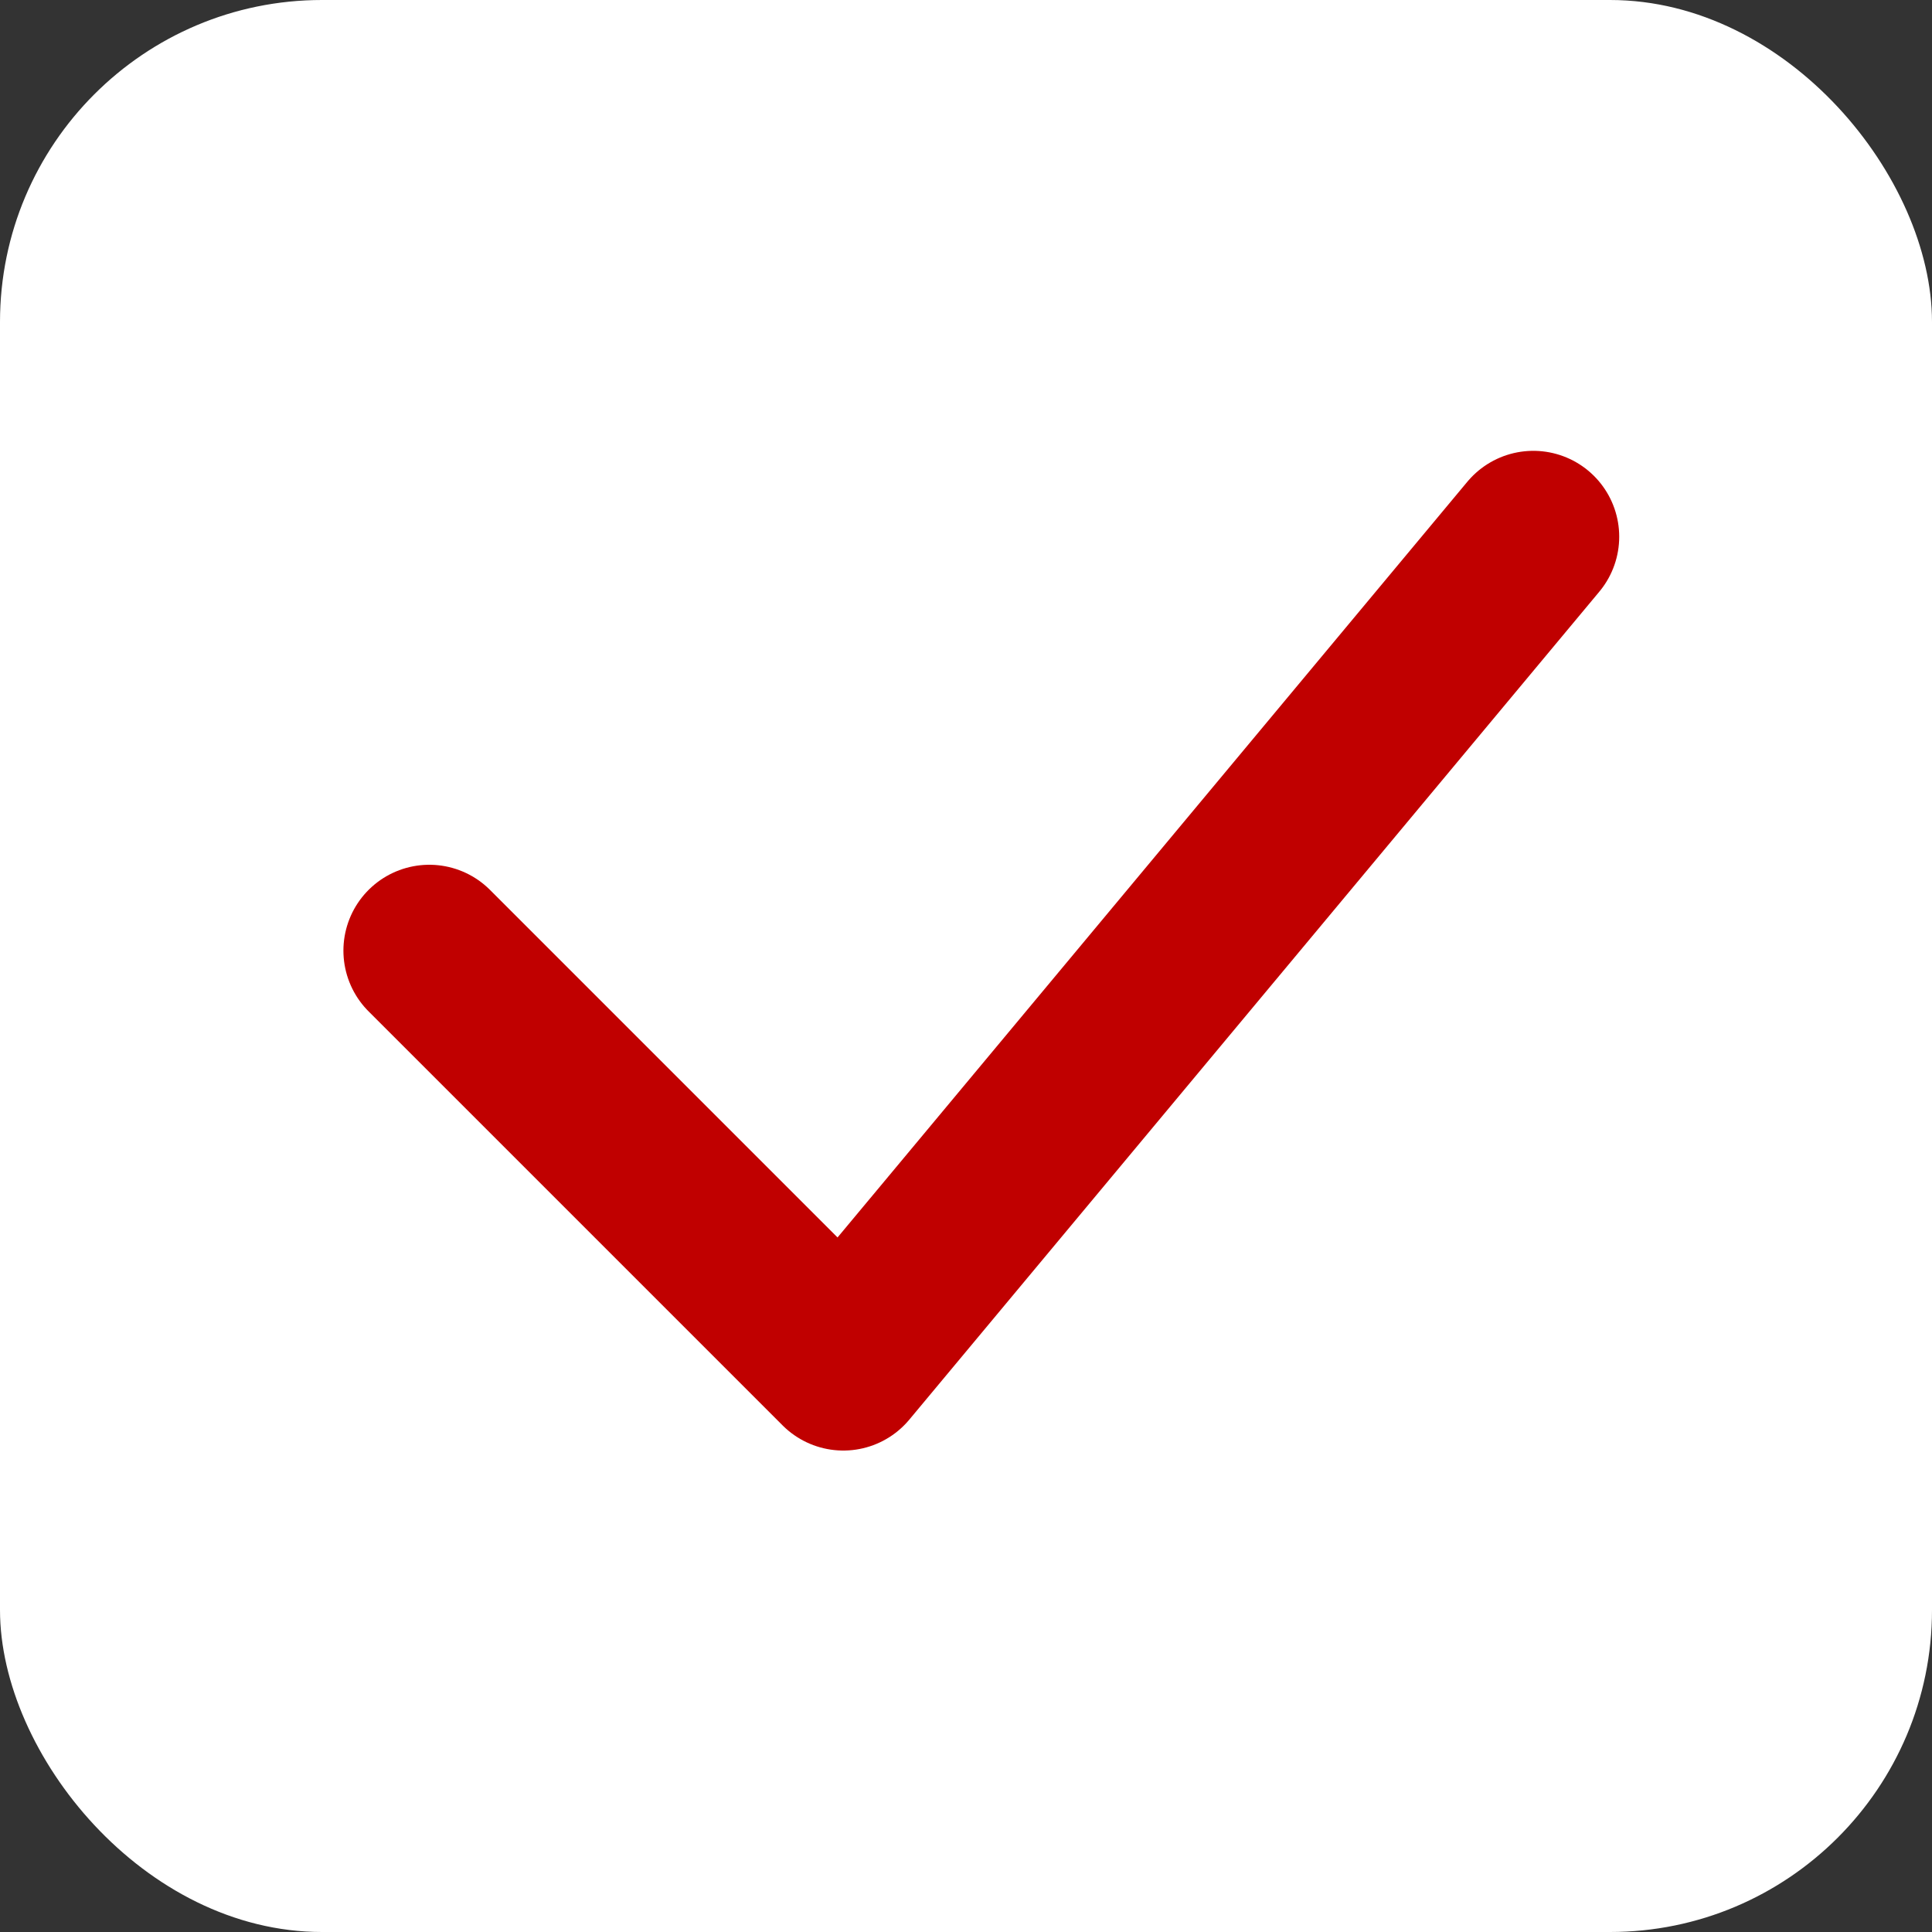 <svg width="20" height="20" viewBox="0 0 20 20" fill="none" xmlns="http://www.w3.org/2000/svg">
<rect x="0" y="0" width="20" height="20" fill="#333333" stroke="none"/>
<rect width="20" height="20" rx="3.333" fill="#ffffff"/>
<path d="M4.444 9.841L8.73 14.127L15.873 5.556" stroke="#c00000" stroke-width="1.778" stroke-linecap="round" stroke-linejoin="round"/>
</svg>
